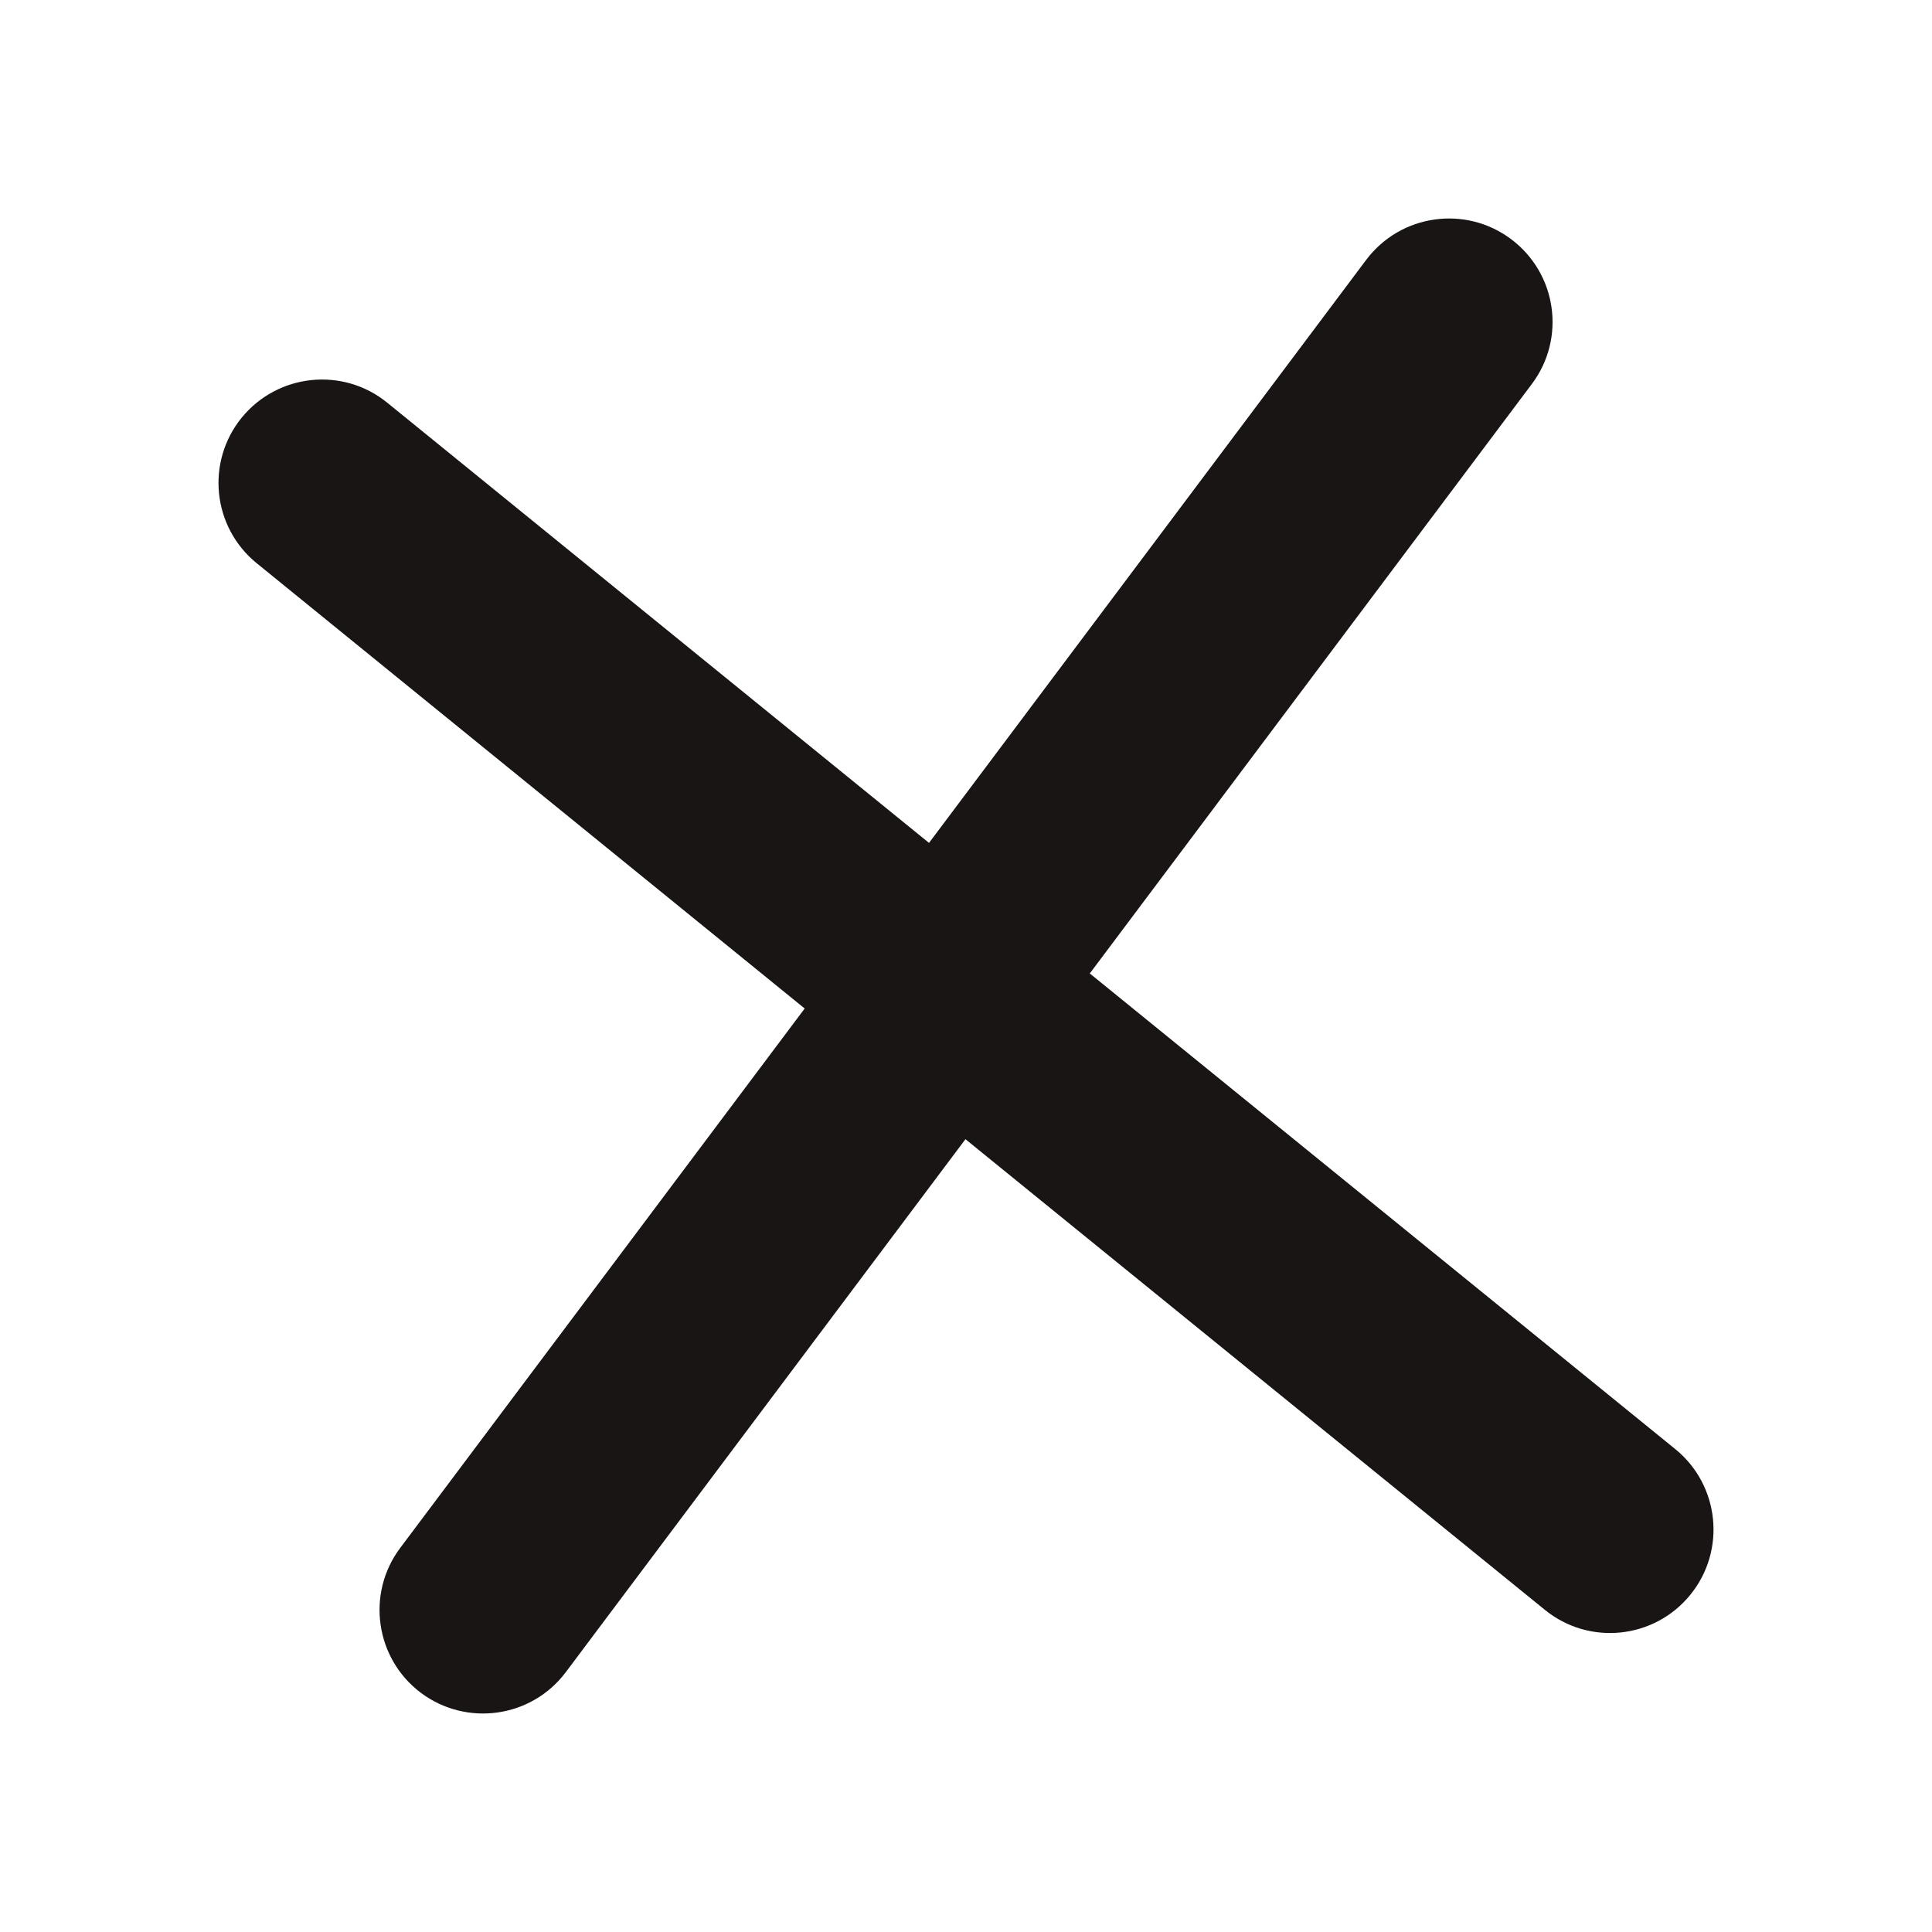 <svg width="14" height="14" viewBox="0 0 14 14" fill="none" xmlns="http://www.w3.org/2000/svg">
<path fill-rule="evenodd" clip-rule="evenodd" d="M11.1 2.783C11.349 2.452 11.282 1.982 10.95 1.733C10.619 1.485 10.149 1.552 9.9 1.883L6.732 6.108L2.806 2.918C2.485 2.657 2.013 2.706 1.751 3.027C1.49 3.349 1.539 3.821 1.861 4.082L5.831 7.308L2.9 11.217C2.652 11.548 2.719 12.018 3.05 12.267C3.382 12.515 3.852 12.448 4.1 12.117L6.996 8.255L11.194 11.665C11.515 11.927 11.988 11.878 12.249 11.556C12.51 11.235 12.461 10.762 12.14 10.501L7.897 7.054L11.1 2.783Z" fill="#1A1515"/>
</svg>
